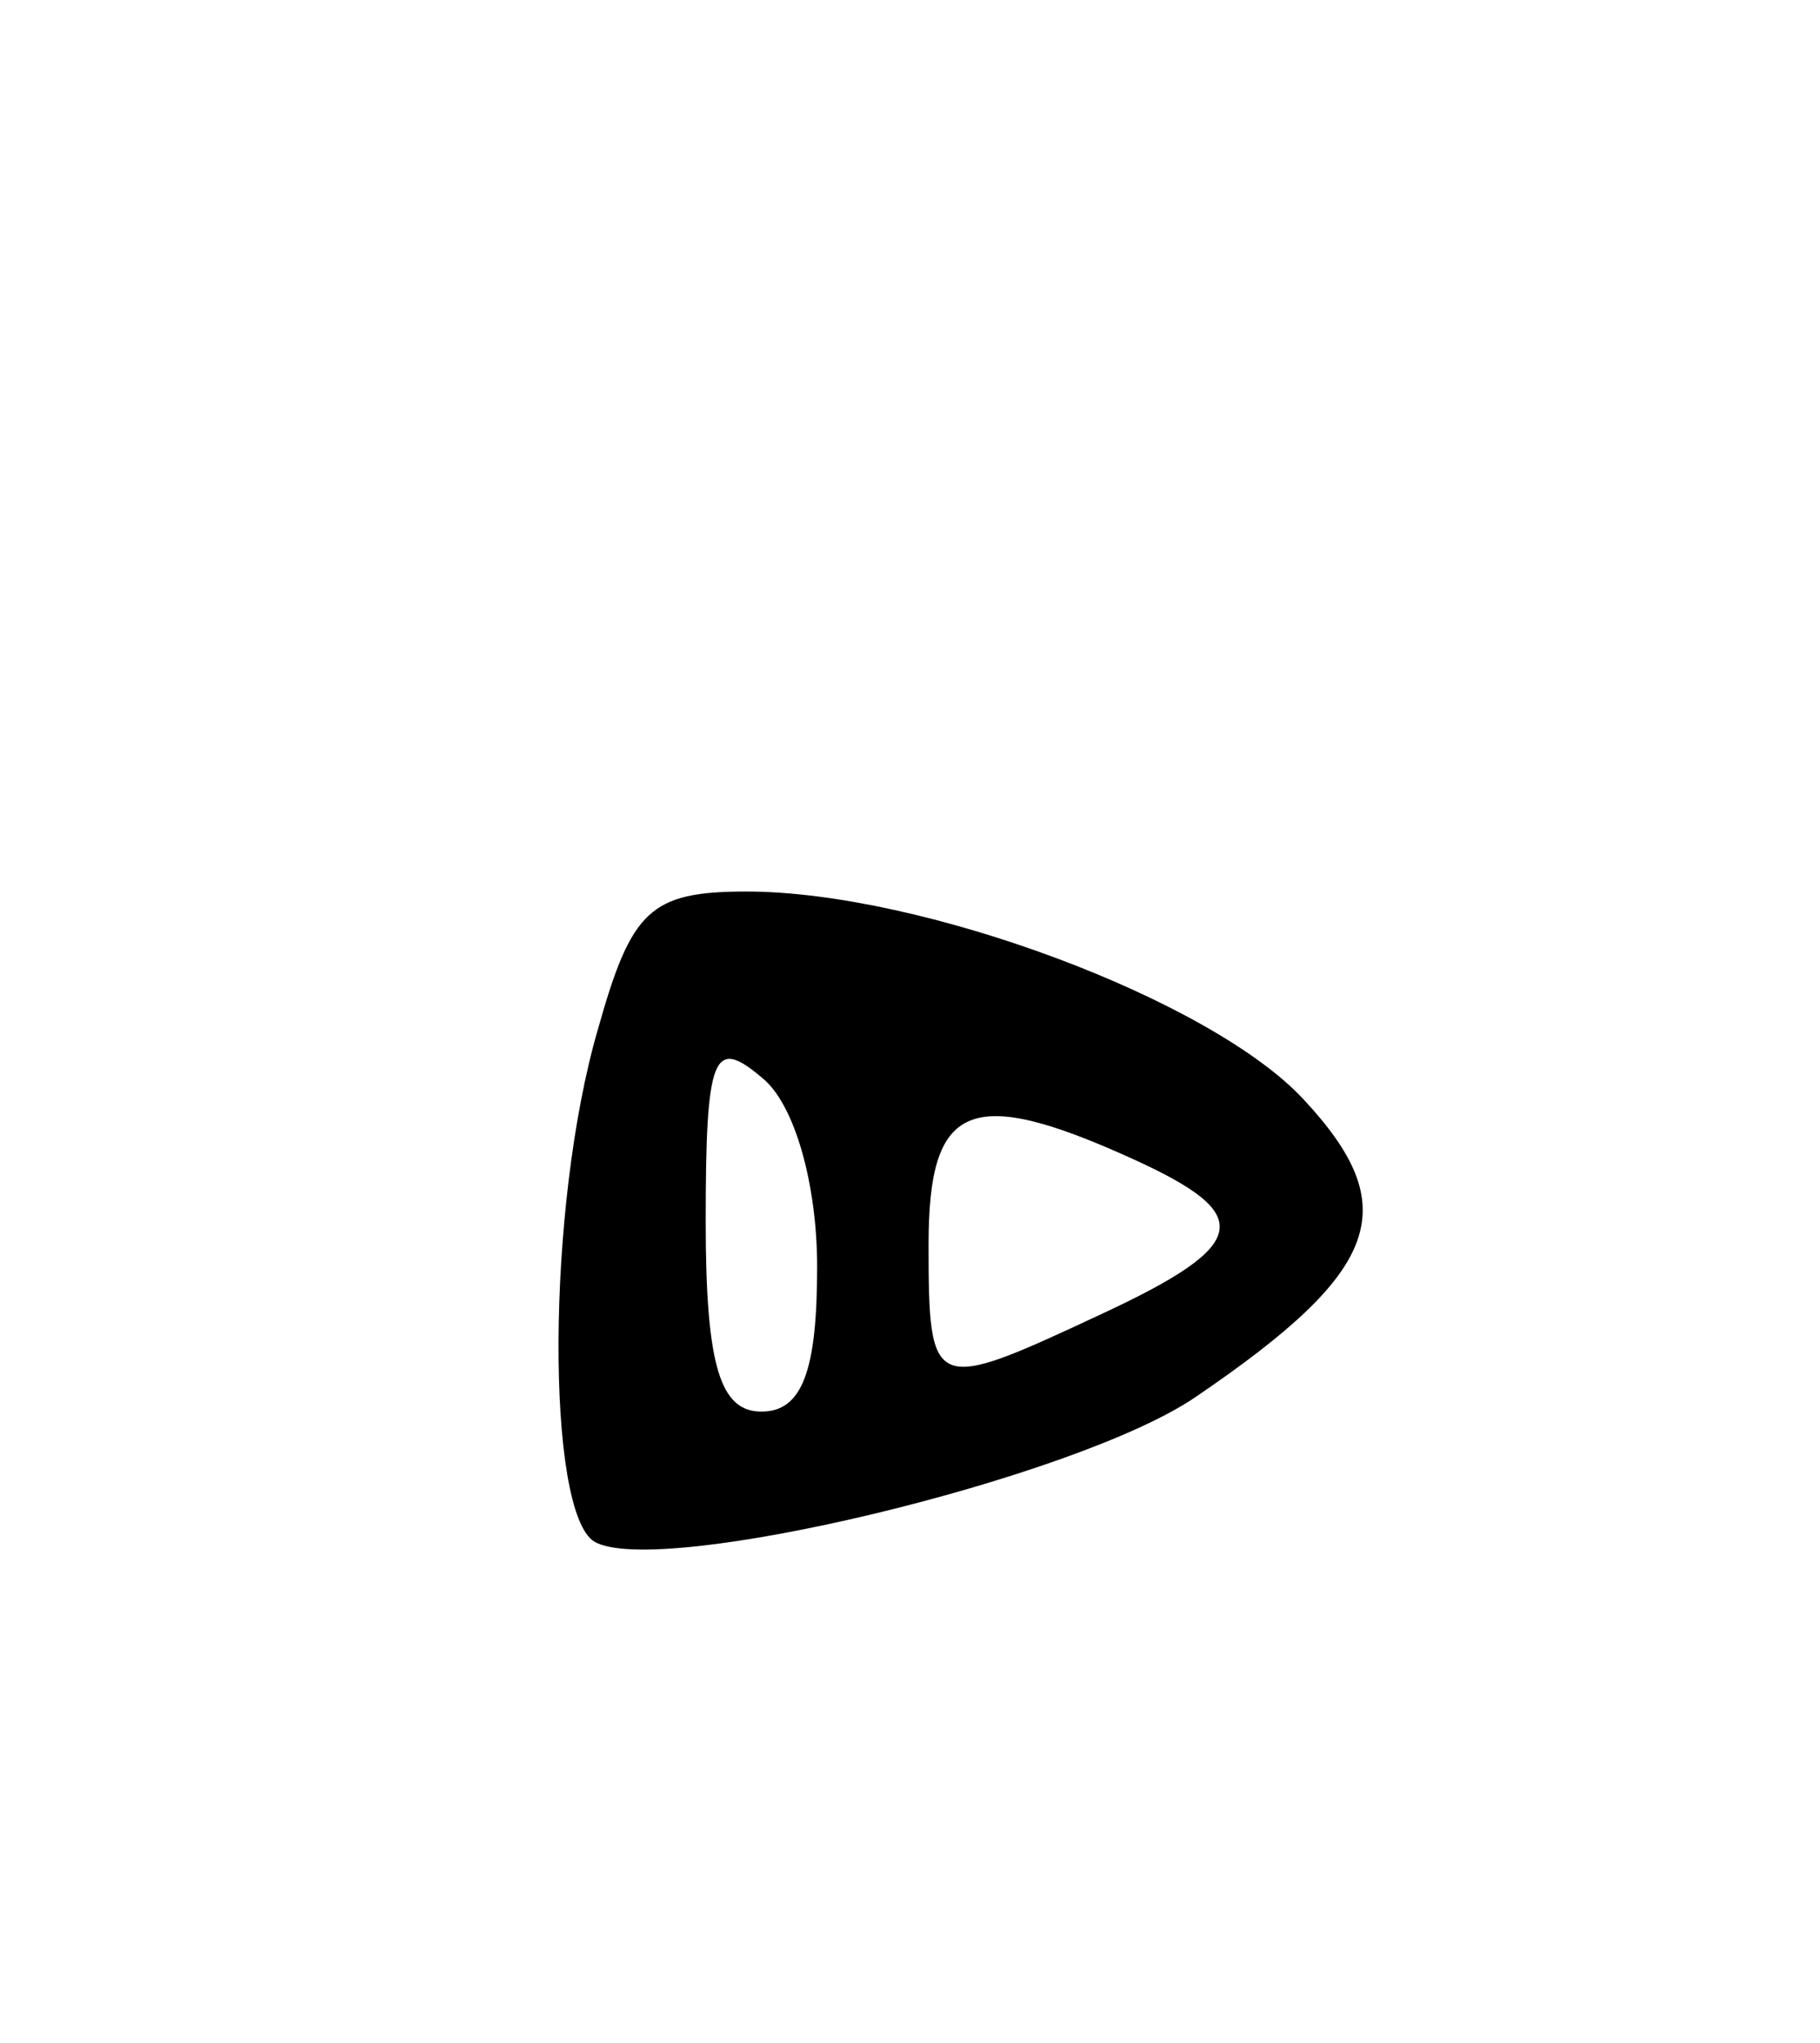 <svg version="1.0" xmlns="http://www.w3.org/2000/svg"
 width="49pt" height="55pt" viewBox="0 0 49 55"
 preserveAspectRatio="xMidYMid meet">
<g transform="translate(0,55) scale(0.1,-0.1)"
fill="#000000" stroke="none">
<path d="M161 273 c-14 -48 -14 -130 -1 -138 17 -10 130 17 162 39 50 34 56
51 29 80 -25 27 -103 56 -150 56 -26 0 -31 -5 -40 -37z m59 -64 c0 -28 -4 -39
-15 -39 -11 0 -15 12 -15 51 0 45 2 50 15 39 9 -7 15 -29 15 -51z m85 29 c33
-15 32 -23 -9 -42 -45 -21 -46 -21 -46 19 0 38 11 43 55 23z"/>
</g>
</svg>
